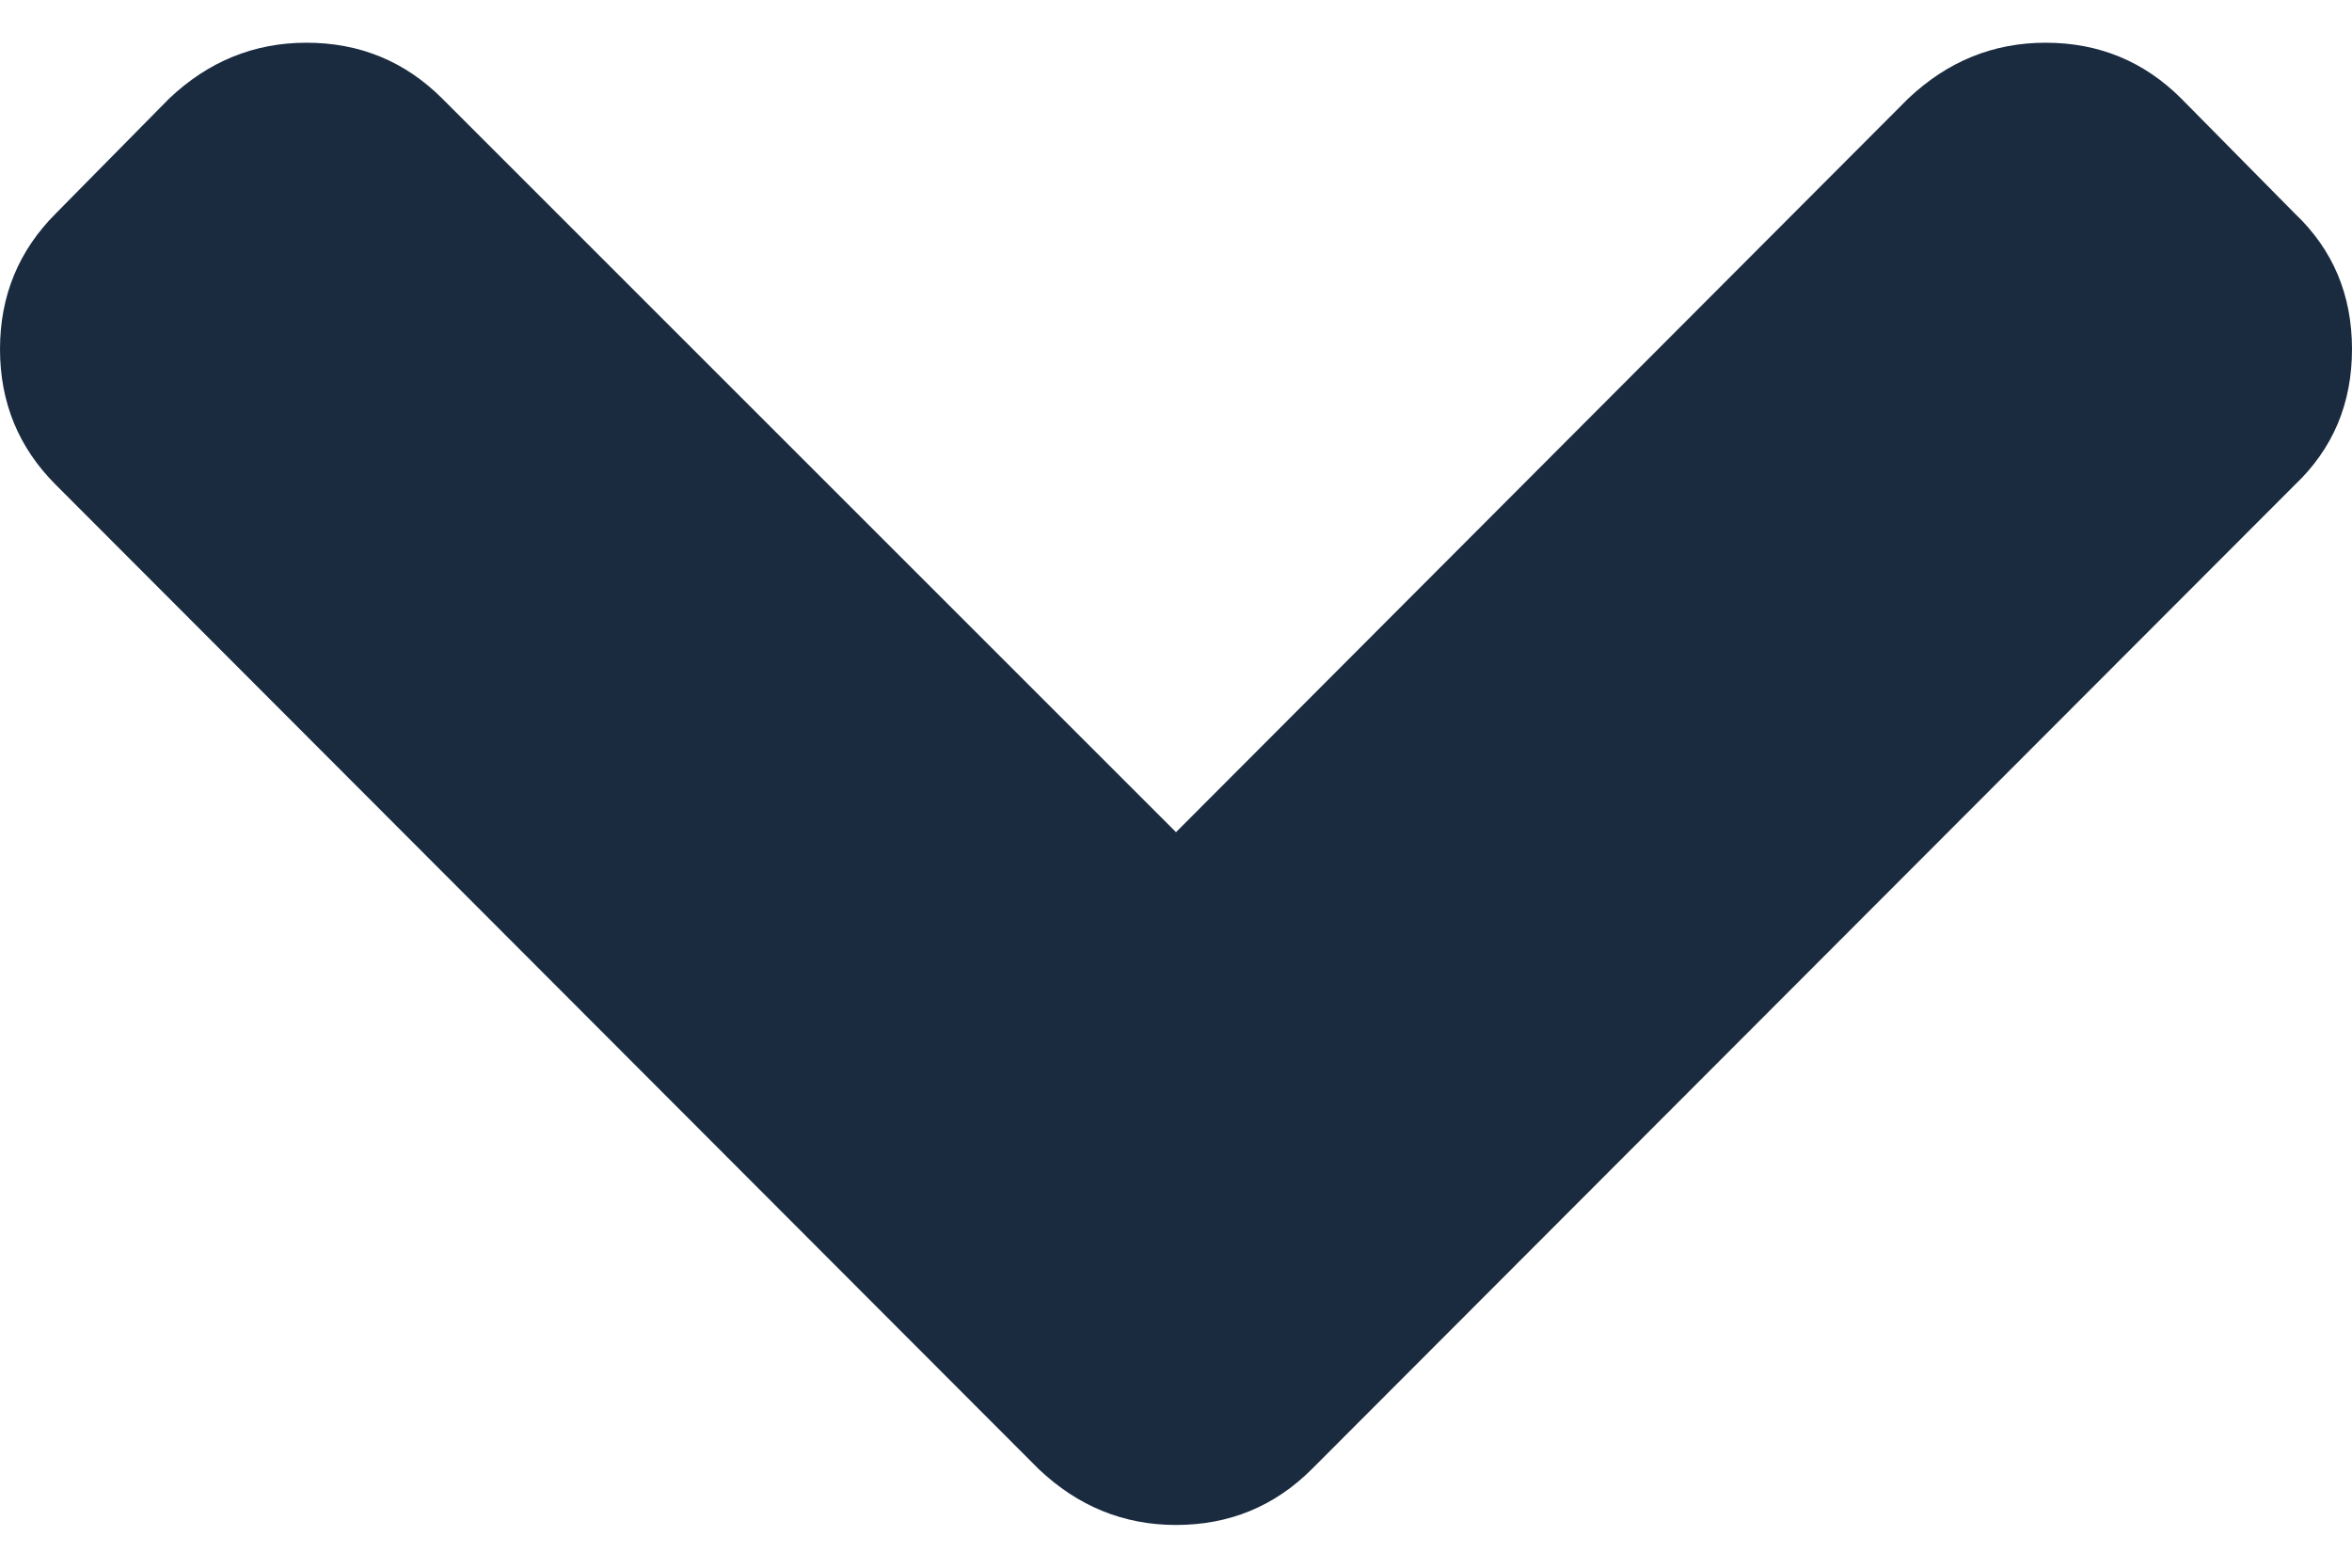 <svg width="18"
     height="12"
     viewBox="0 0 18 12"
     xmlns="http://www.w3.org/2000/svg">
    <path d="M10.04 11.245L17.561 3.713C17.854 3.435 18 3.089 18 2.673C18 2.257 17.854 1.91 17.561 1.633L16.694 0.755C16.409 0.47 16.063 0.327 15.655 0.327C15.254 0.327 14.904 0.47 14.603 0.755L9 6.37L3.385 0.755C3.1 0.47 2.754 0.327 2.345 0.327C1.945 0.327 1.594 0.47 1.294 0.755L0.428 1.633C0.143 1.918 4.00543e-05 2.264 4.00543e-05 2.673C4.00543e-05 3.081 0.143 3.428 0.428 3.712L7.949 11.245C8.249 11.53 8.6 11.673 9 11.673C9.408 11.673 9.755 11.53 10.04 11.245Z" fill="#1A2B40"/>
</svg>
